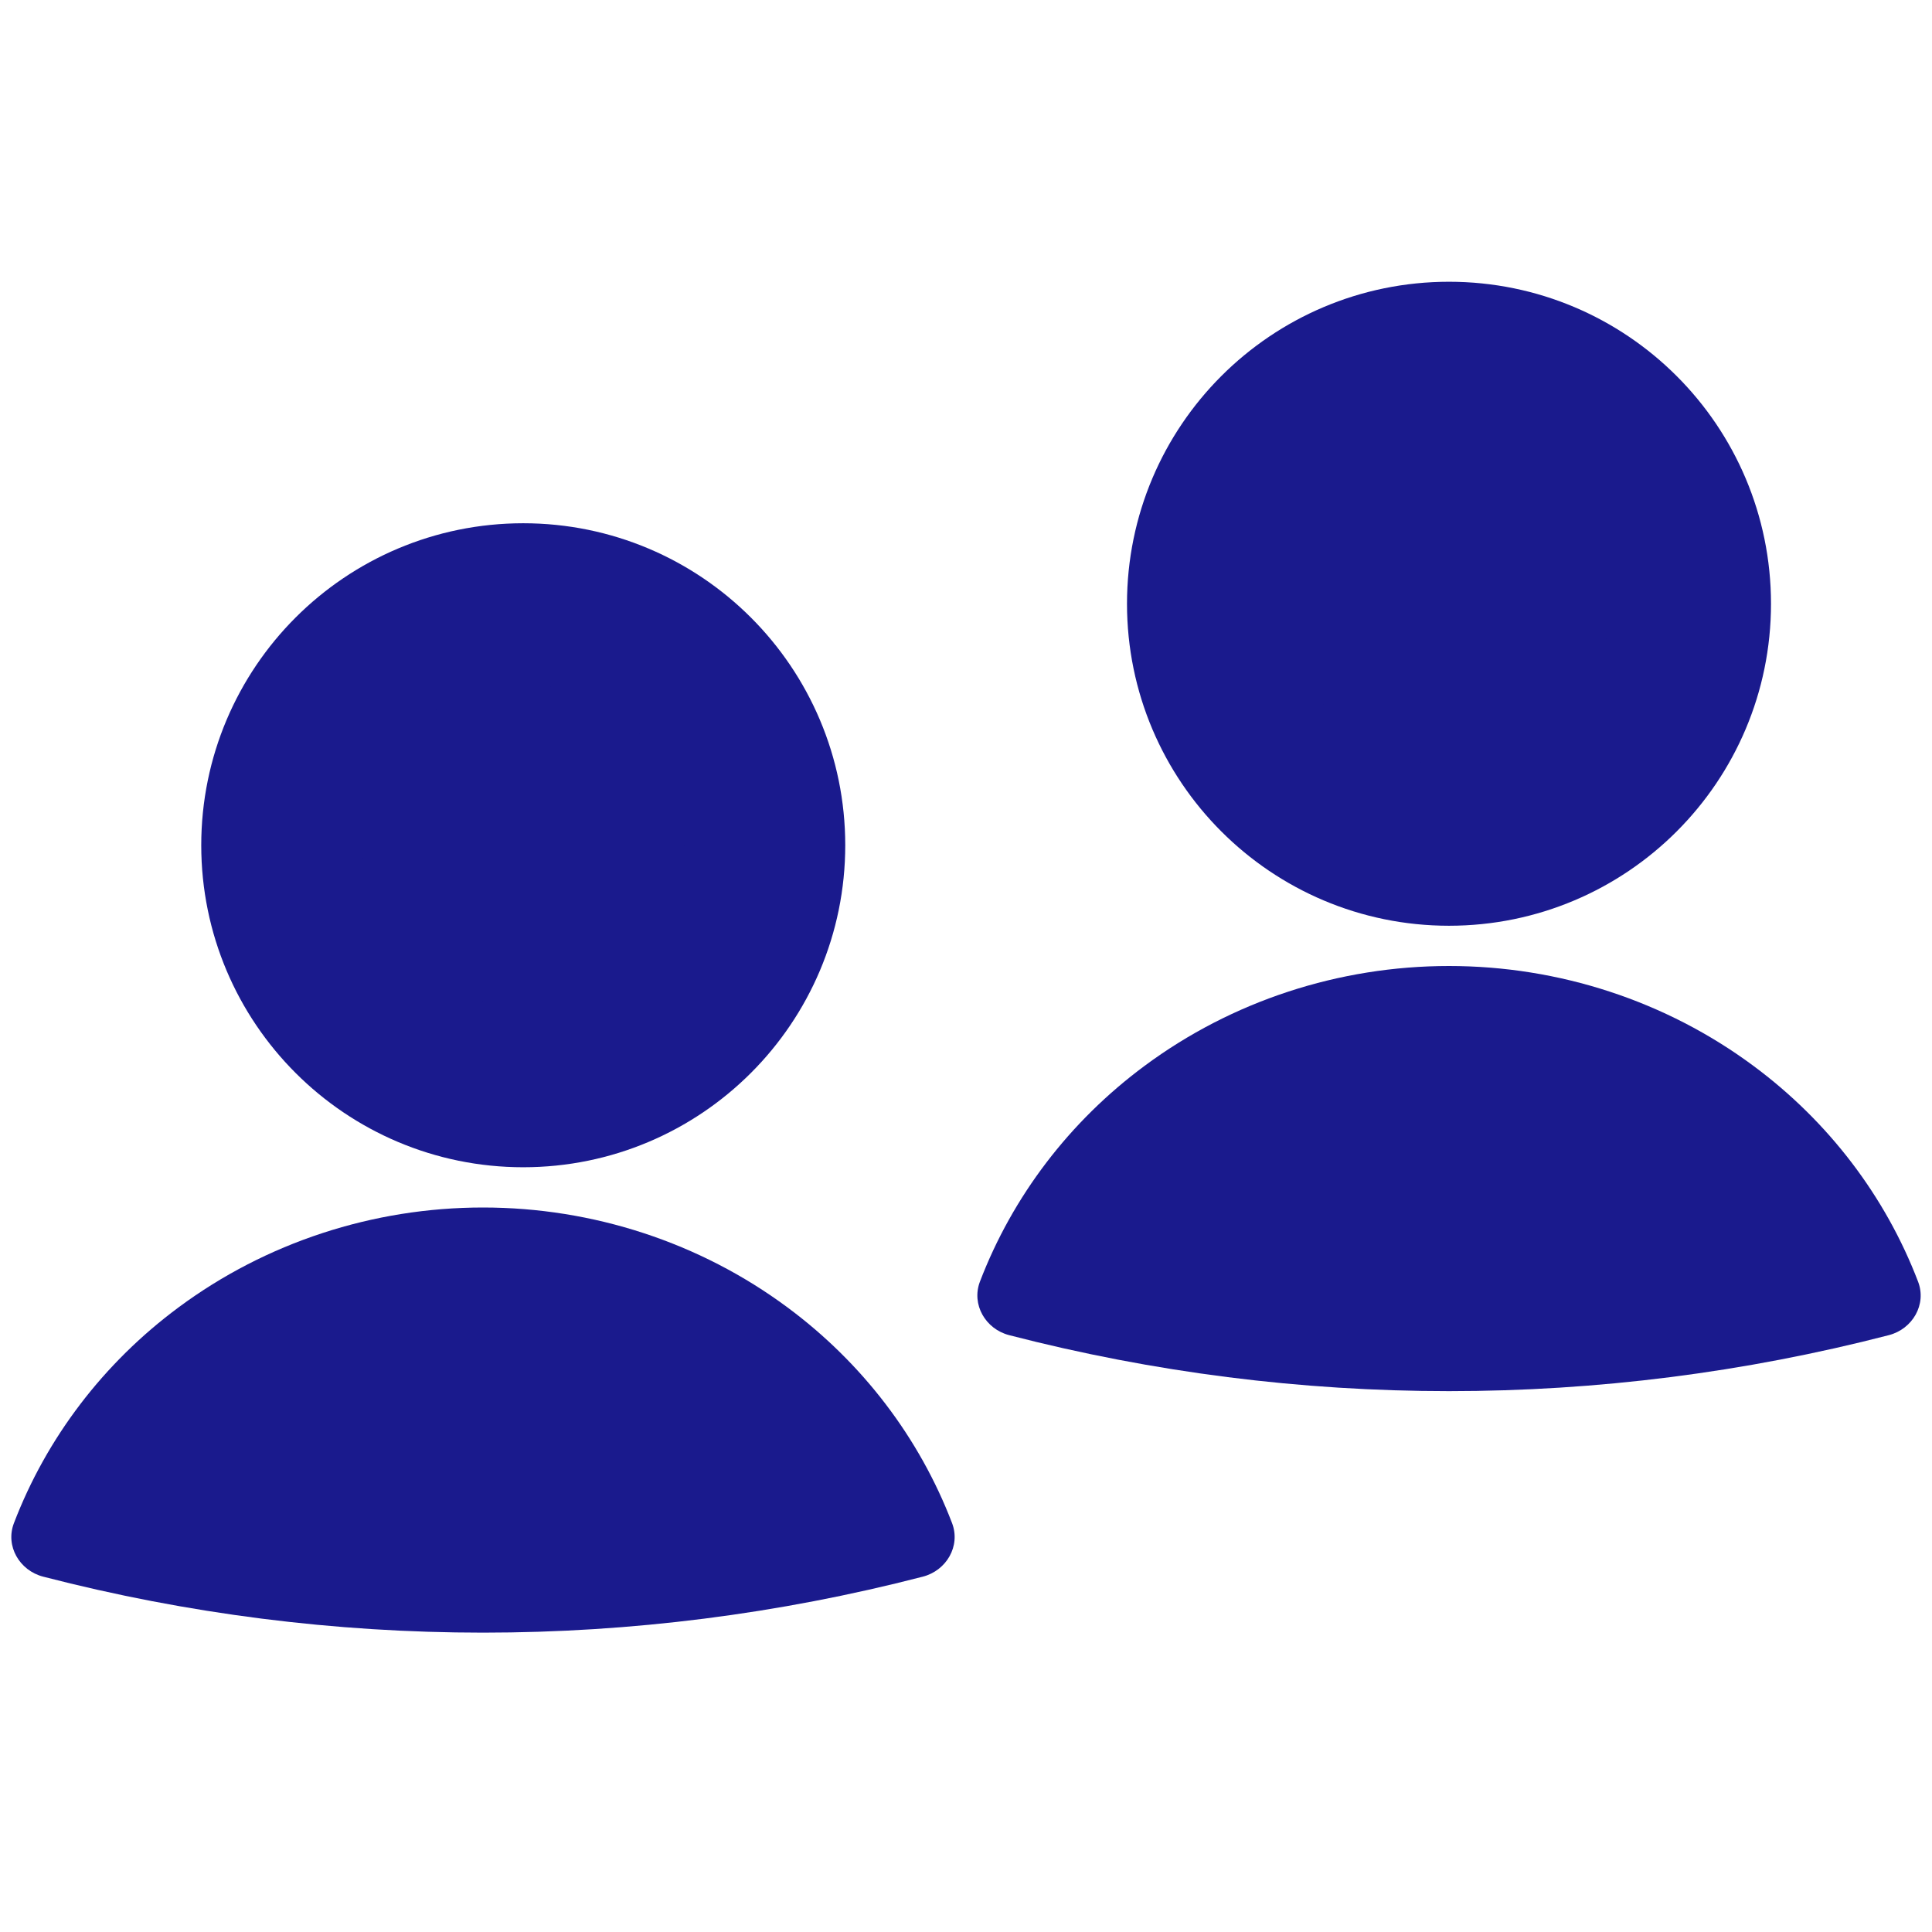 <svg width="24" height="24" viewBox="0 0 24 24" fill="none" xmlns="http://www.w3.org/2000/svg">
<path d="M11.463 19.586C11.758 19.51 11.935 19.205 11.827 18.921C11.422 17.862 10.714 16.931 9.781 16.24C8.697 15.436 7.367 15 6 15C4.633 15 3.303 15.436 2.219 16.24C1.286 16.931 0.578 17.862 0.173 18.921C0.064 19.205 0.242 19.51 0.537 19.586C4.12 20.513 7.88 20.513 11.463 19.586Z" fill="#1A1A8D"/>
<path d="M23.463 16.586C23.758 16.51 23.936 16.205 23.827 15.921C23.422 14.862 22.714 13.931 21.781 13.24C20.697 12.436 19.367 12 18 12C16.633 12 15.303 12.436 14.219 13.24C13.286 13.931 12.578 14.862 12.173 15.921C12.065 16.205 12.242 16.51 12.537 16.586C16.12 17.513 19.88 17.513 23.463 16.586Z" fill="#1A1A8D"/>
<circle cx="6.5" cy="10.5" r="3" fill="#1A1A8D" stroke="#1A1A8D" stroke-width="2" stroke-linecap="round"/>
<circle cx="18" cy="7.5" r="3" fill="#1A1A8D" stroke="#1A1A8D" stroke-width="2" stroke-linecap="round"/>
</svg>
